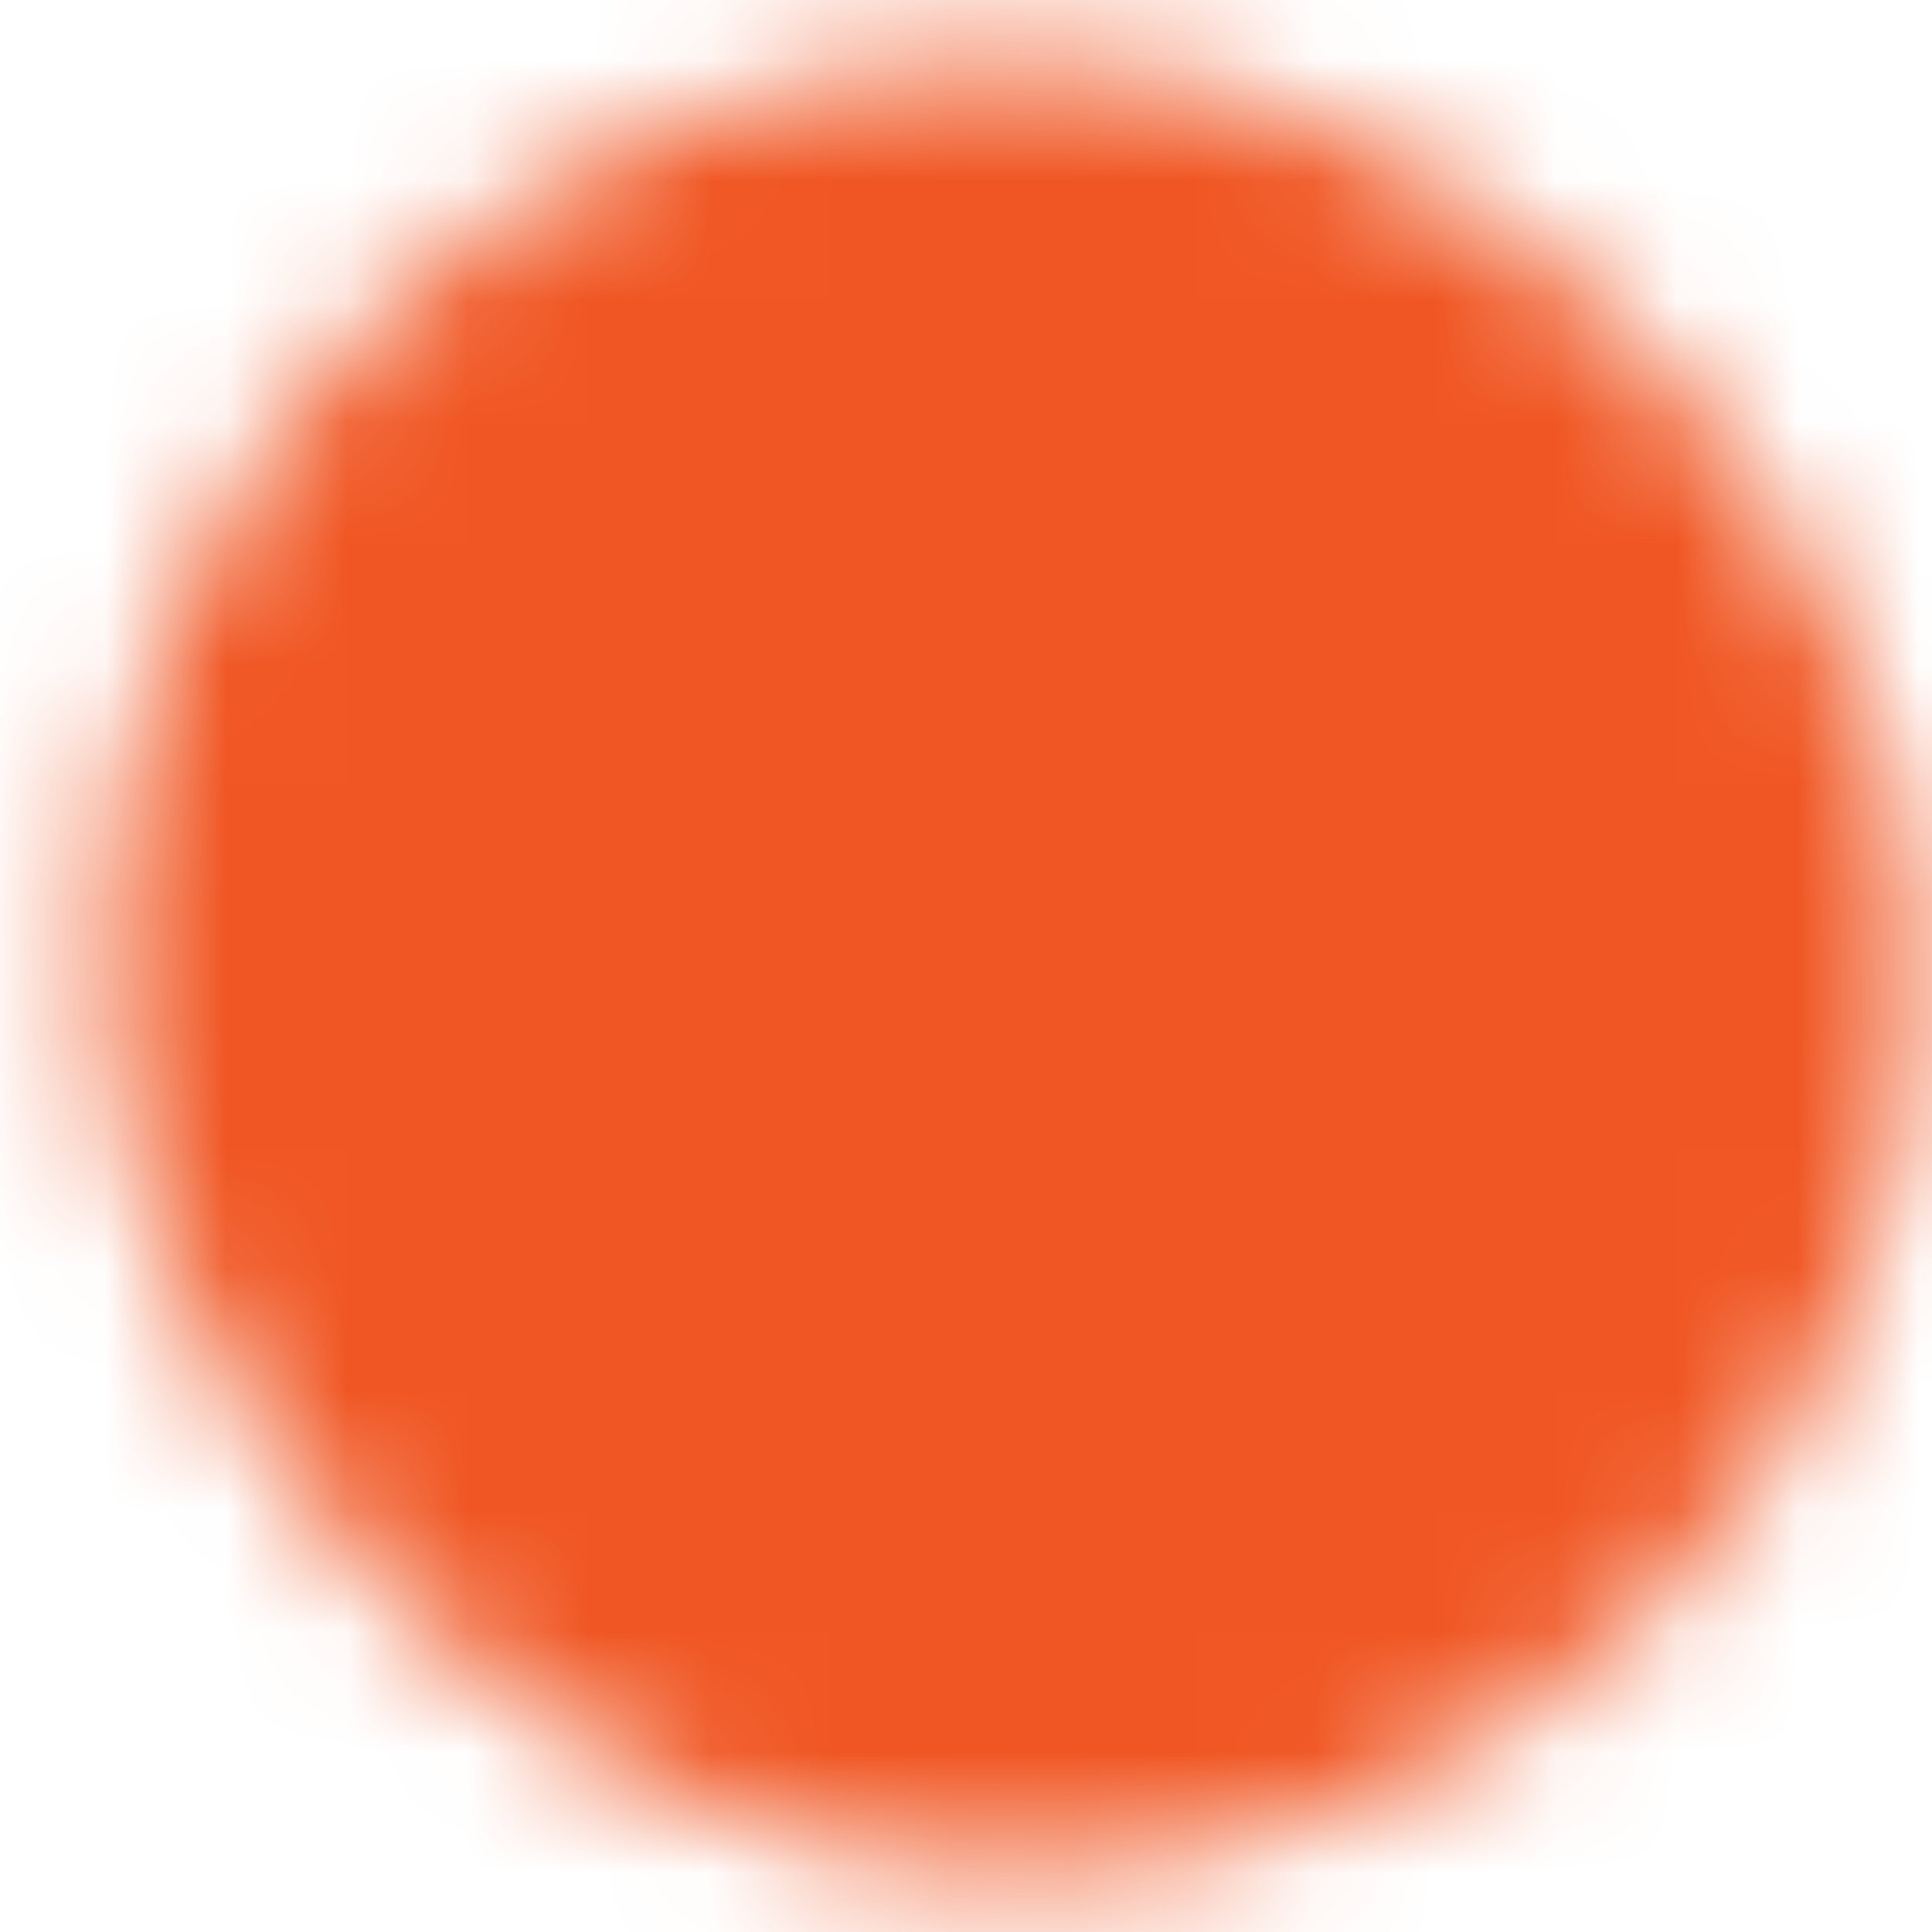 <?xml version="1.0" encoding="UTF-8"?>
<svg width="16px" height="16px" viewBox="0 0 16 16" version="1.1" xmlns="http://www.w3.org/2000/svg" xmlns:xlink="http://www.w3.org/1999/xlink">
    <!-- Generator: Sketch 42 (36781) - http://www.bohemiancoding.com/sketch -->
    <title>checkbox/default</title>
    <desc>Created with Sketch.</desc>
    <defs>
        <rect id="path-1" x="0.5" y="0.5" width="15" height="15" rx="7.5"></rect>
    </defs>
    <g id="Button" stroke="none" stroke-width="1" fill="none" fill-rule="evenodd">
        <g id="Tablet-Portrait" transform="translate(-367, -603)">
            <g id="checkbox/default" transform="translate(360.378, 596)">
                <g id="color/navy" transform="translate(7, 7)">
                    <mask id="mask-2" fill="white">
                        <use xlink:href="#path-1"></use>
                    </mask>
                    <g id="Mask"></g>
                    <g id="color/orange-dark" mask="url(#mask-2)" fill="#F05623">
                        <g transform="translate(-7, -7)" id="Rectangle-19">
                            <rect x="0" y="0" width="30" height="30"></rect>
                        </g>
                    </g>
                </g>
            </g>
        </g>
    </g>
</svg>